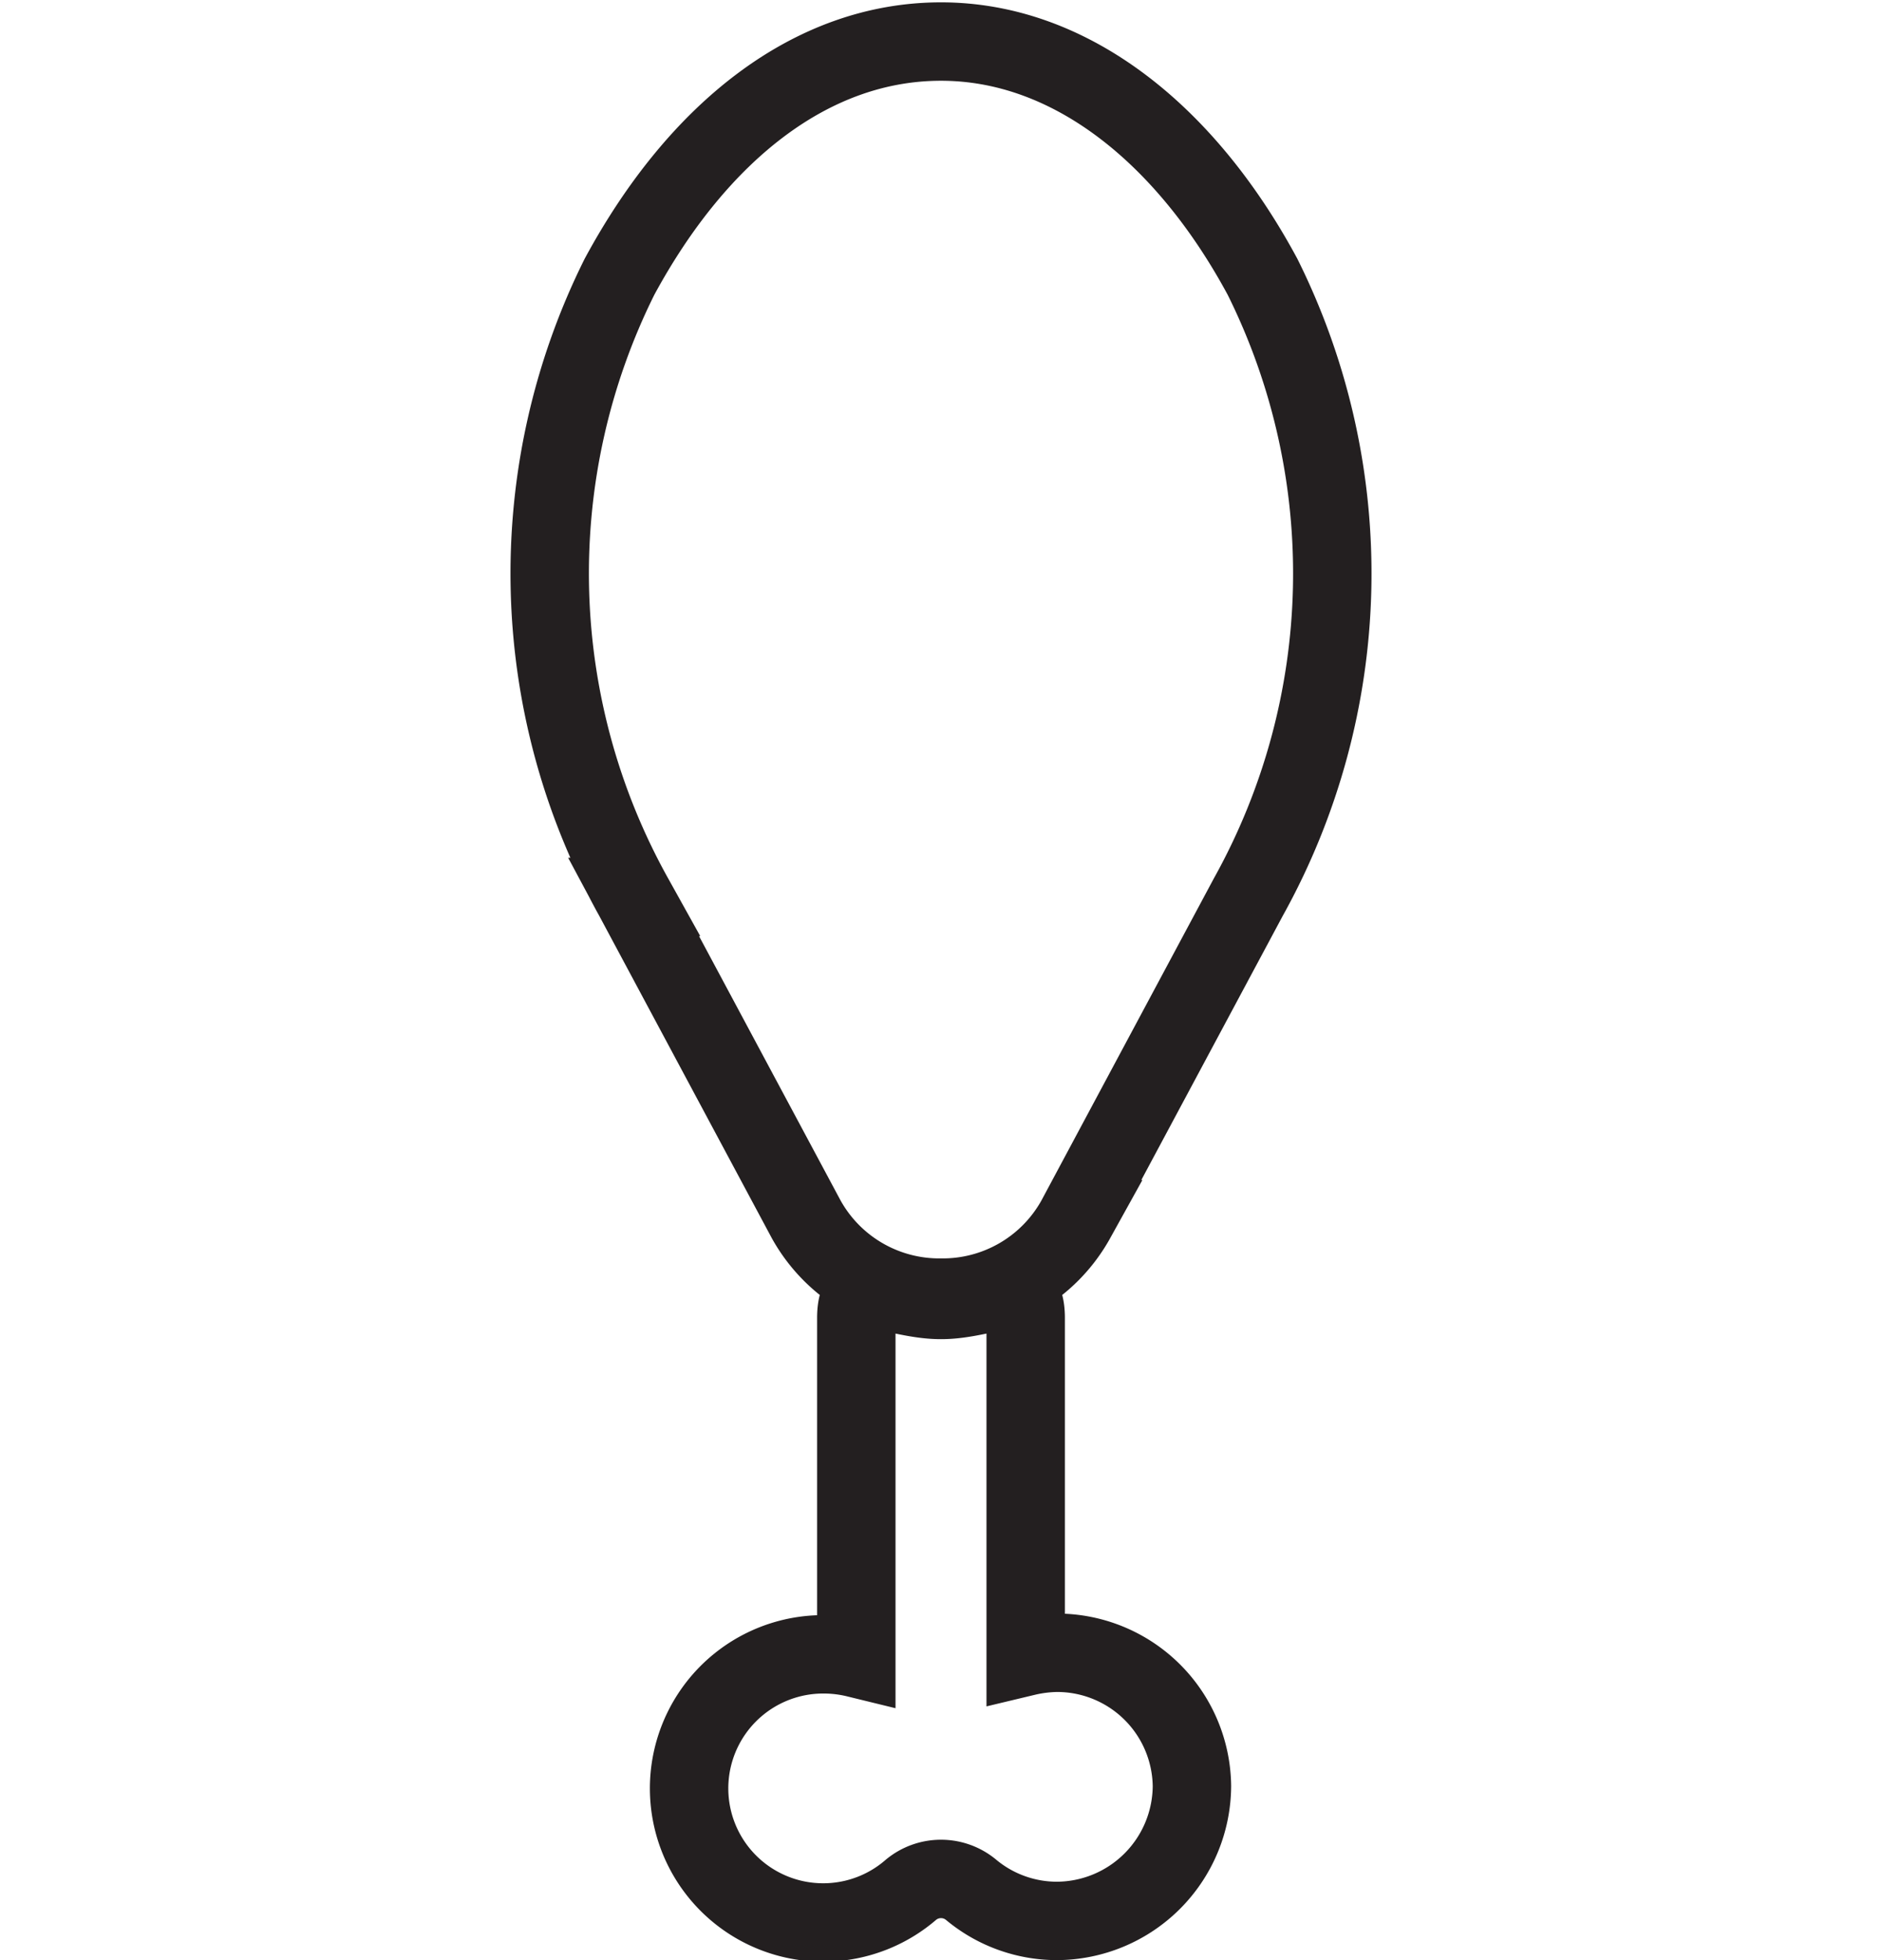 <svg xmlns="http://www.w3.org/2000/svg" viewBox="0 0 24 25"><g id="Layer_2" data-name="Layer 2"><g id="Layer_1-2" data-name="Layer 1"><path d="M15.2,22.78a1.73,1.73,0,0,1-1.72,1.72,1.71,1.71,0,0,1-1.1-.4.6.6,0,0,0-.76,0,1.71,1.71,0,1,1-1.1-3,1.75,1.75,0,0,1,.4.05V16.81c0-.6.49-.23,1.08-.23s1.08-.37,1.08.23v4.32a1.83,1.83,0,0,1,.4-.05A1.72,1.72,0,0,1,15.2,22.78Z" fill="none" stroke="#231f20" stroke-miterlimit="10"/><rect y="0.5" width="24" height="24" fill="none"/><path d="M10.28,15.55l-2.2-4.11A8.49,8.49,0,0,1,7.9,3.53c1-1.85,2.45-3,4.1-3s3.12,1.18,4.1,3a8.49,8.49,0,0,1-.18,7.91l-2.2,4.11a1.94,1.94,0,0,1-1.72,1h0A1.94,1.94,0,0,1,10.28,15.55Z" fill="none" stroke="#231f20" stroke-miterlimit="10"/></g></g></svg>